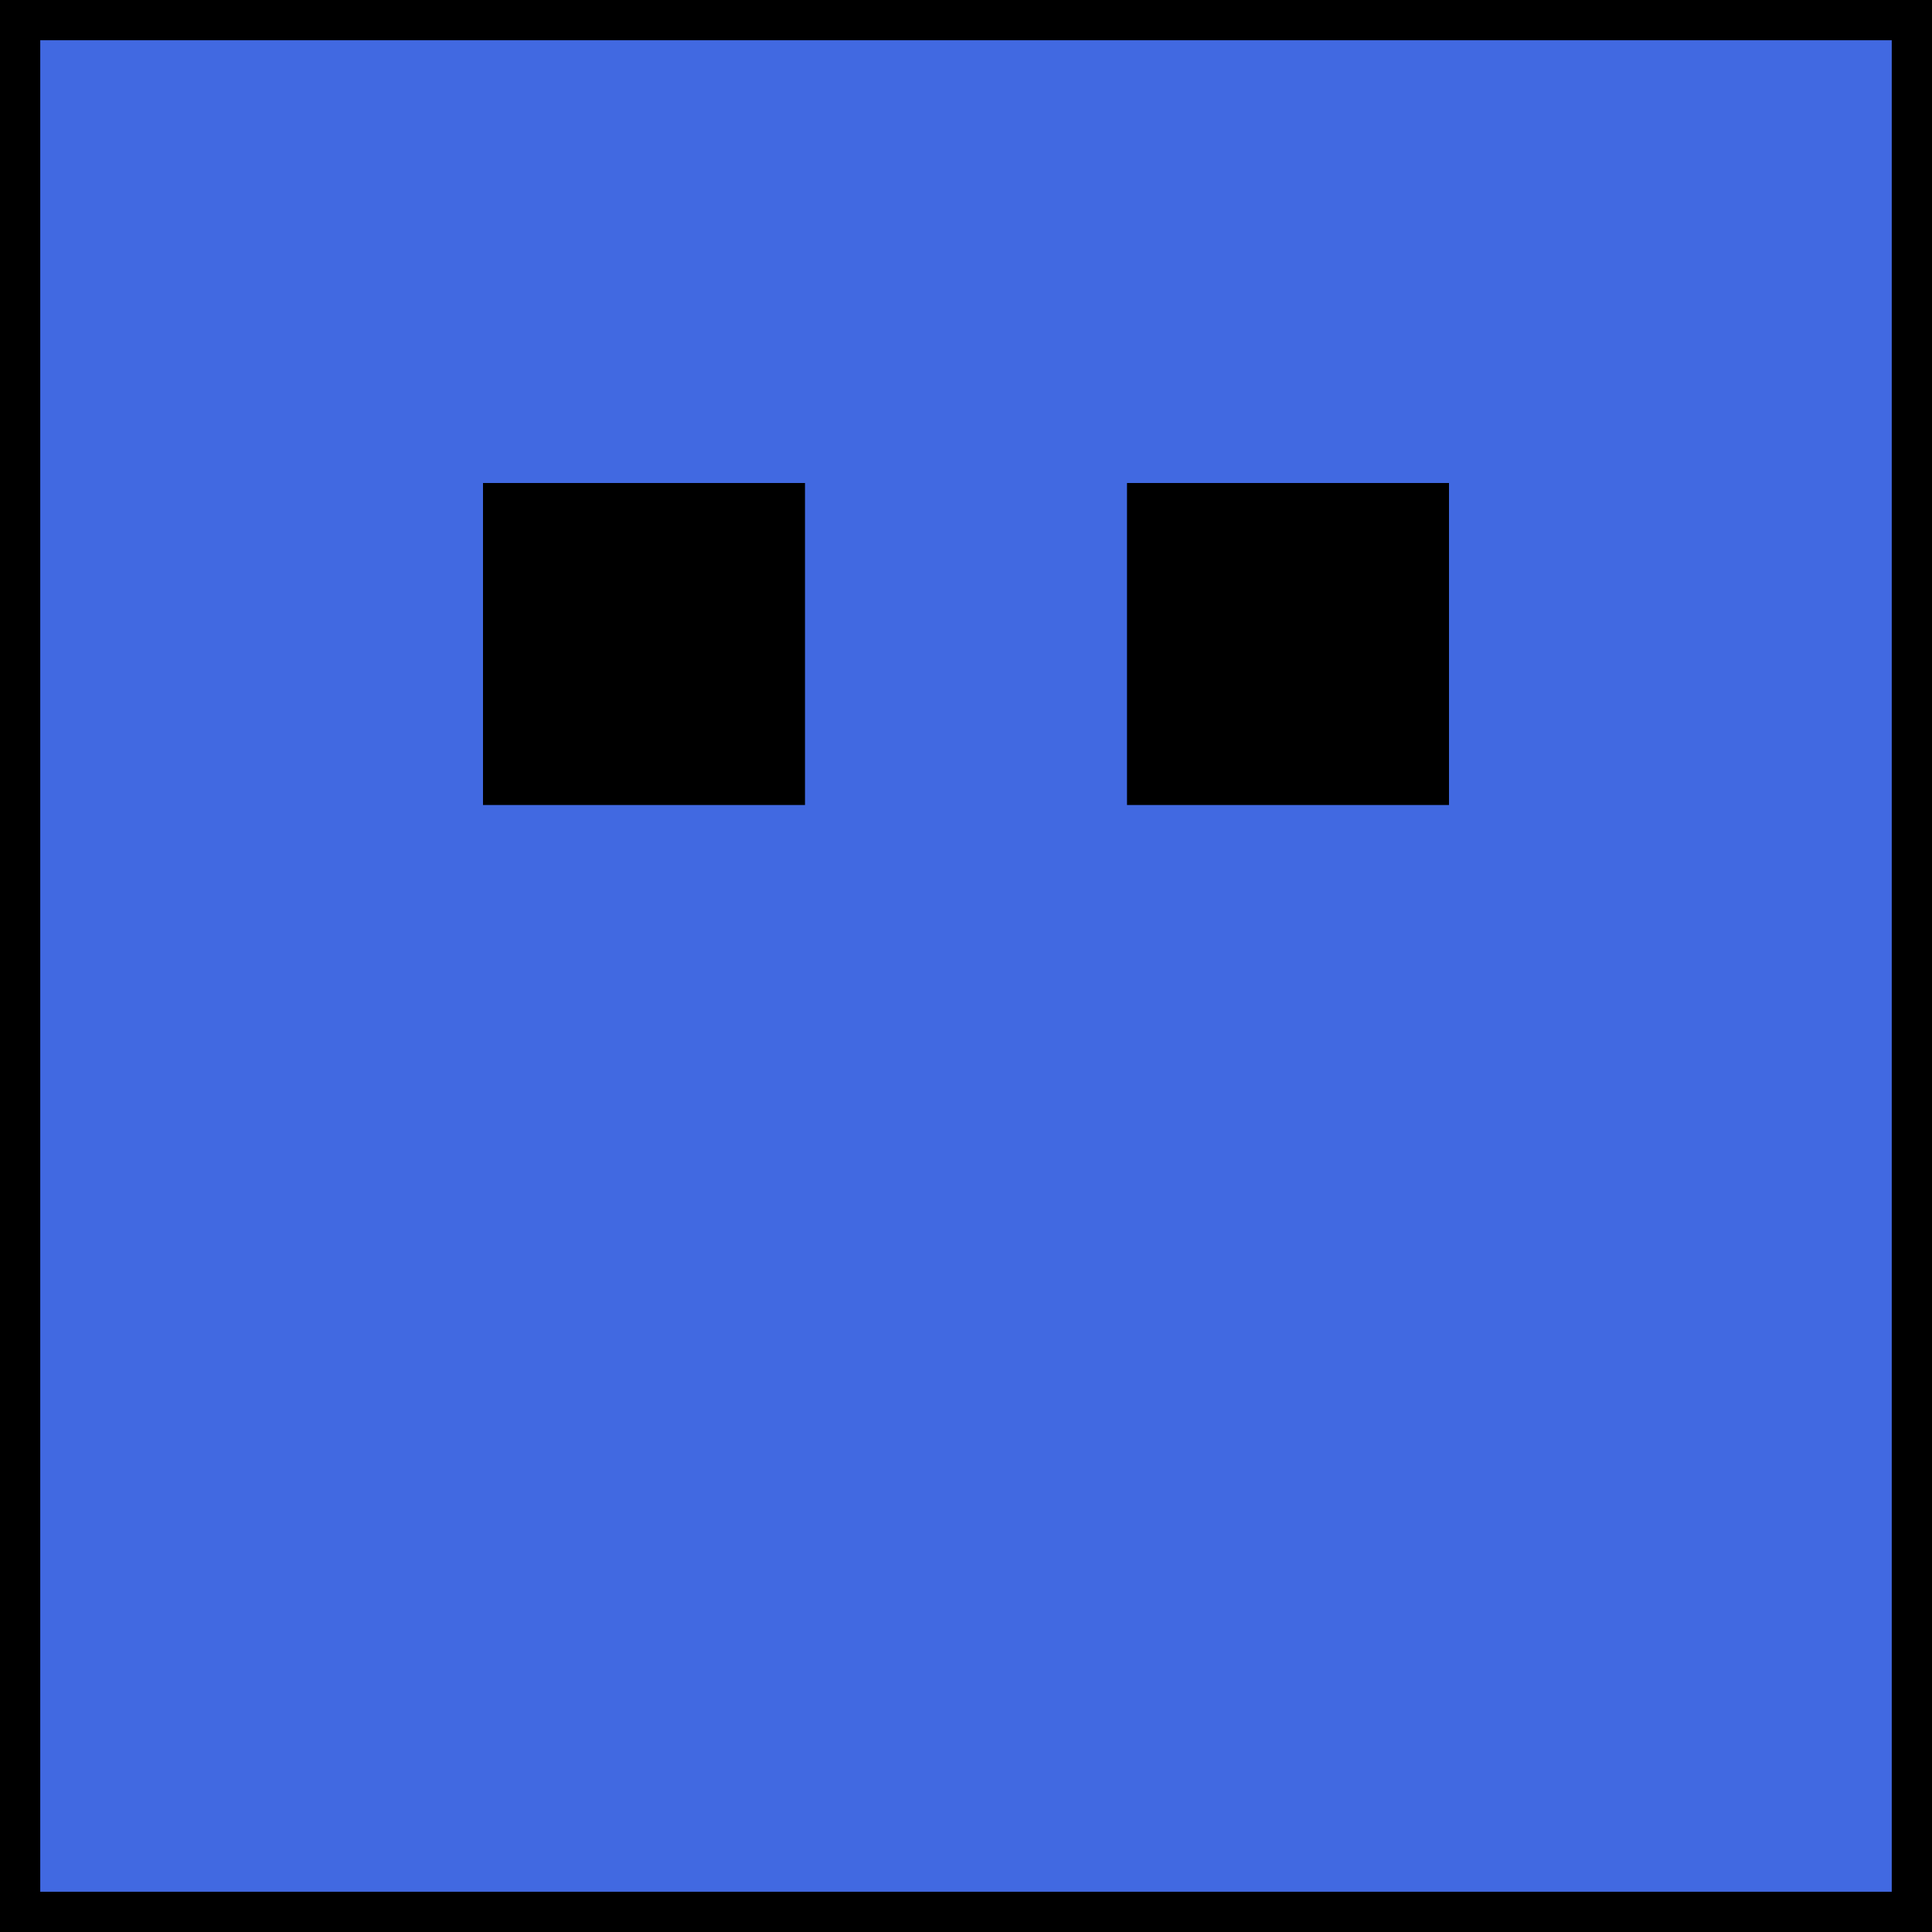 <svg width="48" height="48" xmlns="http://www.w3.org/2000/svg"><rect width="48" height="48" fill="#4169E1" stroke="#000" stroke-width="2"/><rect x="12" y="12" width="8" height="8" fill="#000"/><rect x="28" y="12" width="8" height="8" fill="#000"/></svg>
